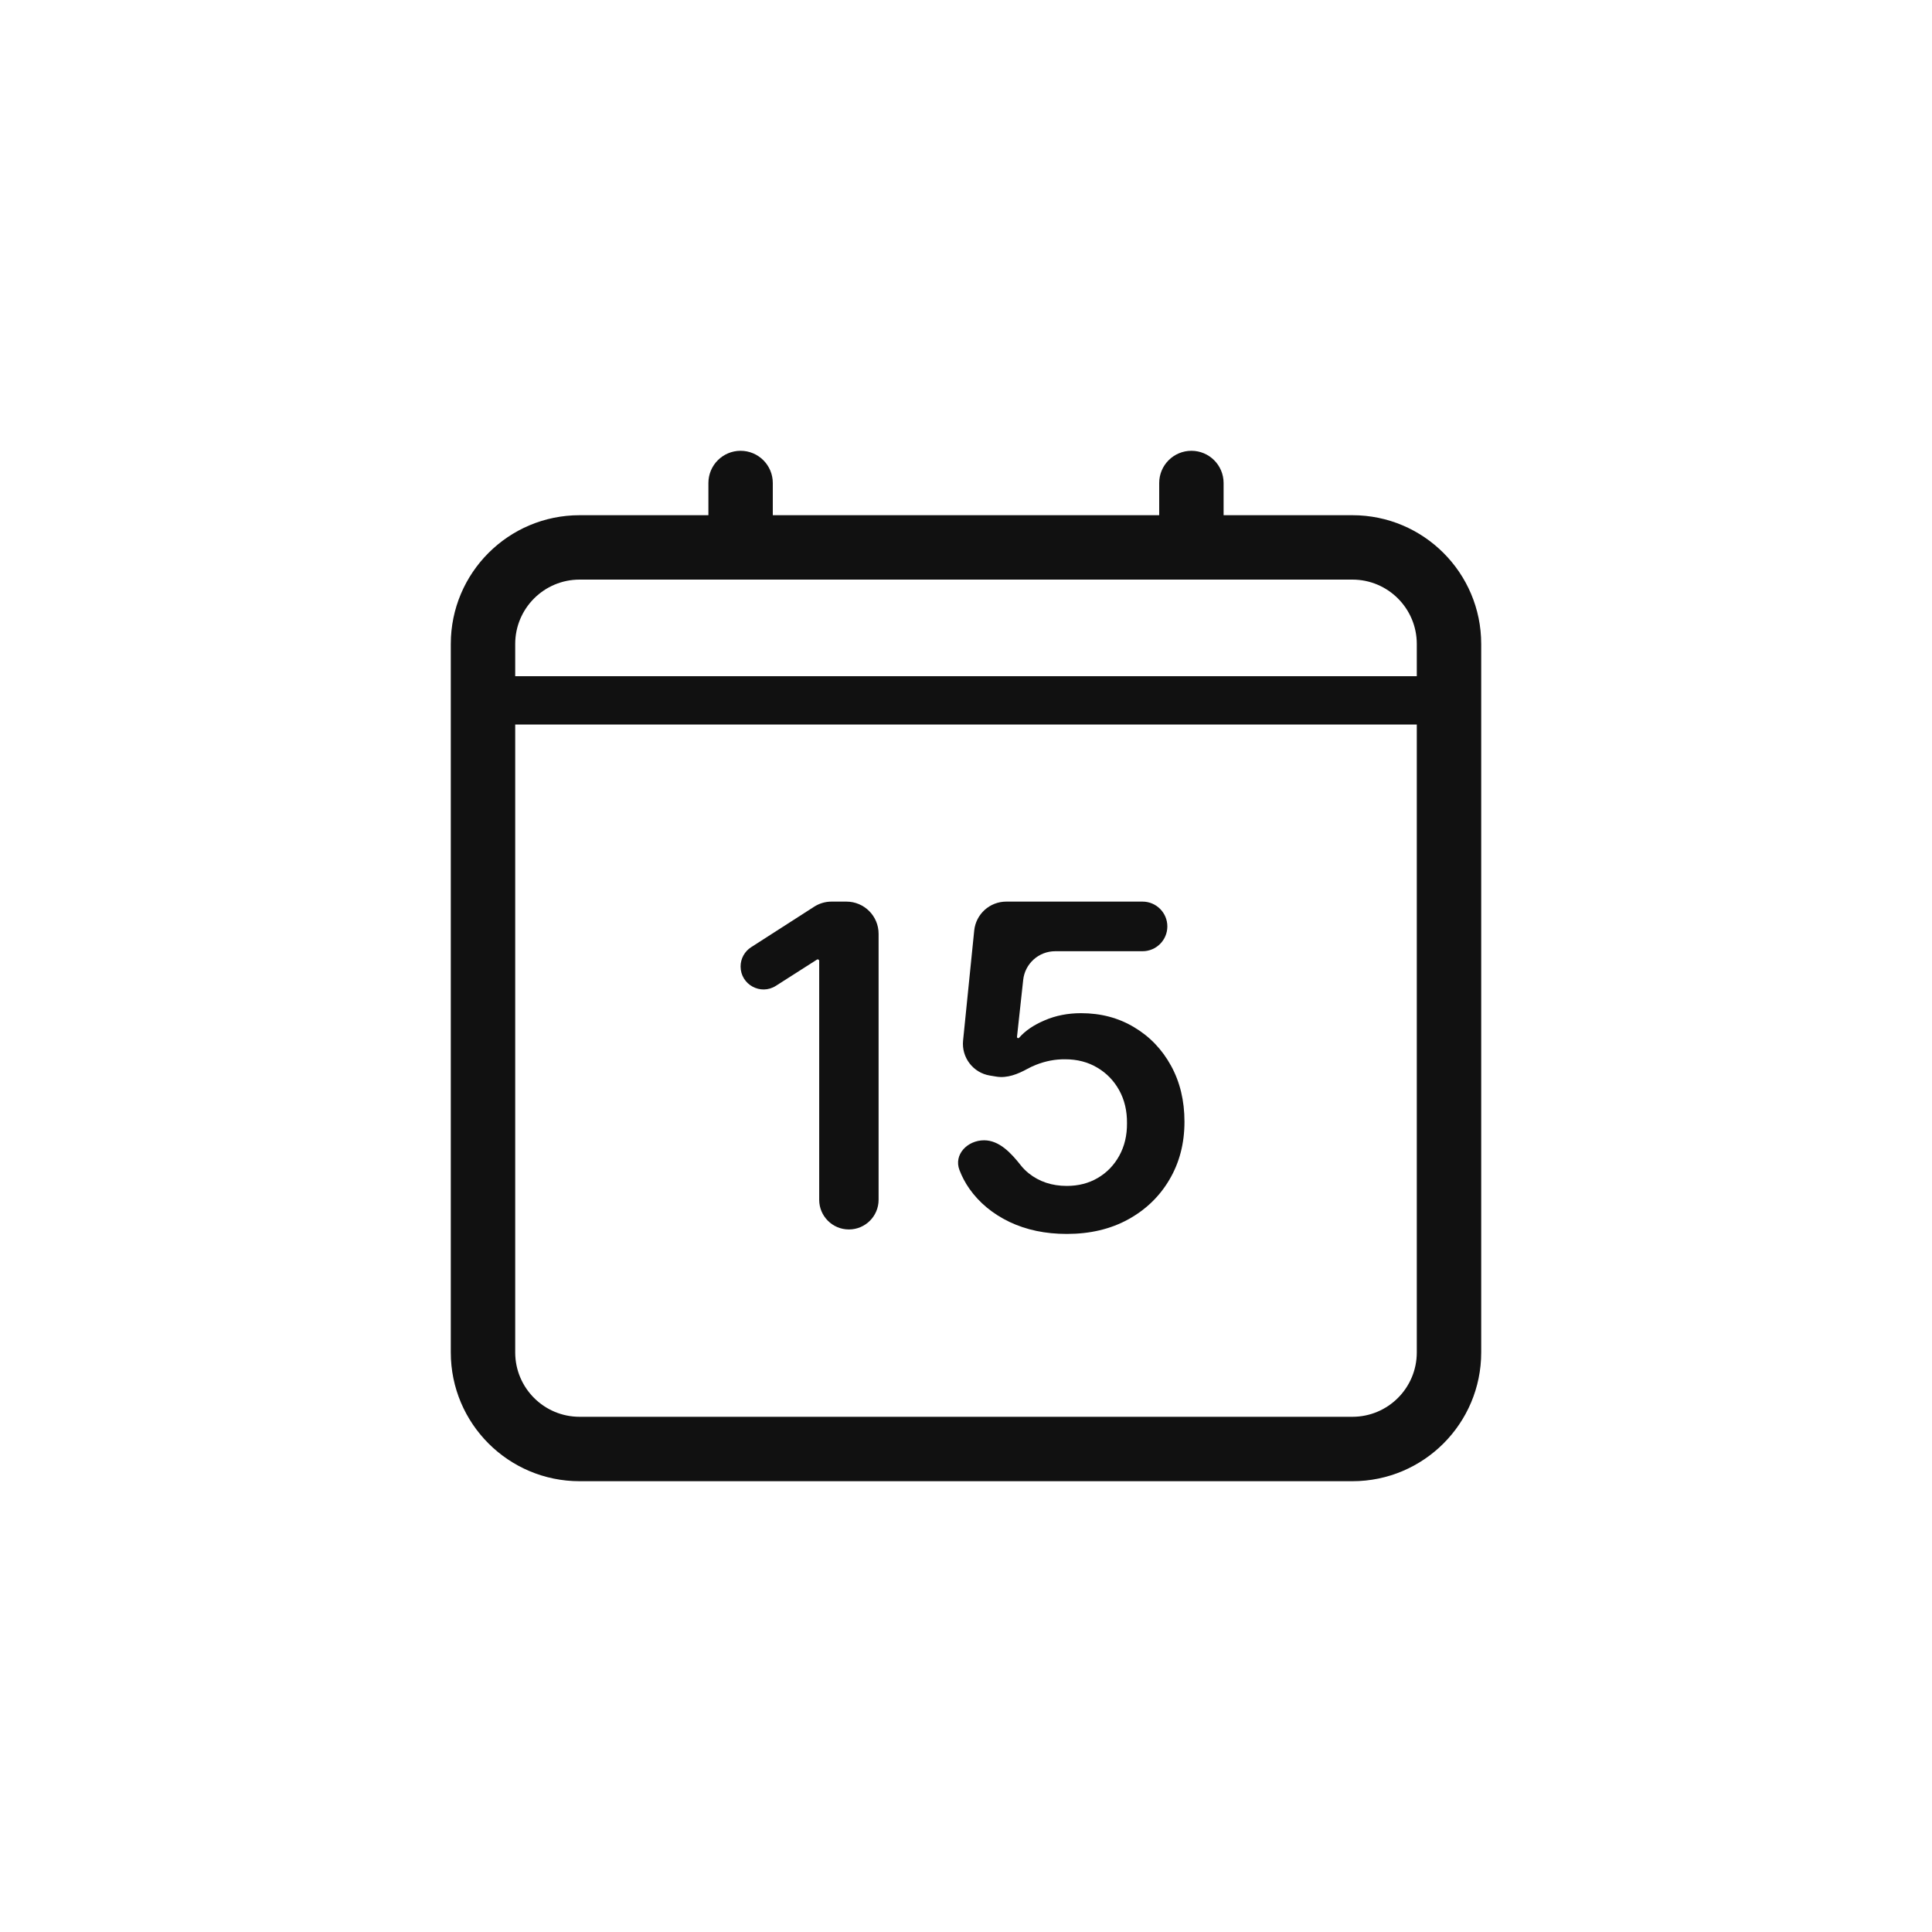 <svg width="88" height="88" viewBox="0 0 88 88" fill="none" xmlns="http://www.w3.org/2000/svg">
<path d="M40.019 42.533C40.019 41.723 39.362 41.067 38.552 41.067H37.875C37.594 41.067 37.319 41.148 37.083 41.3L34.214 43.143C33.914 43.335 33.733 43.666 33.733 44.022C33.733 44.848 34.646 45.347 35.341 44.903L37.209 43.71C37.22 43.703 37.233 43.699 37.246 43.699C37.283 43.699 37.313 43.729 37.313 43.767V54.648C37.313 55.395 37.919 56 38.666 56C39.413 56 40.019 55.395 40.019 54.648V42.533Z" fill="#111111"/>
<path d="M45.981 55.657C46.749 56.022 47.619 56.204 48.591 56.204C49.646 56.204 50.575 55.986 51.377 55.548C52.184 55.106 52.813 54.501 53.265 53.732C53.722 52.959 53.951 52.08 53.951 51.093C53.951 50.135 53.747 49.285 53.338 48.541C52.93 47.797 52.371 47.214 51.661 46.791C50.952 46.363 50.145 46.149 49.24 46.149C48.638 46.149 48.083 46.258 47.578 46.477C47.082 46.687 46.697 46.95 46.421 47.267C46.41 47.279 46.395 47.287 46.378 47.287C46.345 47.287 46.319 47.258 46.323 47.225L46.605 44.635C46.685 43.891 47.314 43.327 48.063 43.327H52.04C52.665 43.327 53.171 42.821 53.171 42.197C53.171 41.573 52.665 41.067 52.04 41.067H45.834C45.081 41.067 44.45 41.637 44.374 42.386L43.867 47.395C43.789 48.166 44.324 48.865 45.088 48.99L45.386 49.039C45.875 49.119 46.363 48.924 46.798 48.684C46.921 48.616 47.055 48.553 47.199 48.497C47.631 48.327 48.071 48.244 48.519 48.249C49.068 48.249 49.554 48.376 49.977 48.628C50.4 48.876 50.733 49.219 50.976 49.656C51.219 50.094 51.338 50.595 51.333 51.158C51.338 51.713 51.221 52.206 50.983 52.639C50.745 53.071 50.419 53.409 50.006 53.652C49.593 53.895 49.121 54.017 48.591 54.017C47.916 54.017 47.337 53.825 46.856 53.441C46.718 53.329 46.597 53.208 46.495 53.078C46.062 52.529 45.523 51.939 44.824 51.939C44.066 51.939 43.432 52.586 43.702 53.294C43.816 53.592 43.965 53.874 44.151 54.141C44.603 54.782 45.213 55.288 45.981 55.657Z" fill="#111111"/>
<path fill-rule="evenodd" clip-rule="evenodd" d="M33.733 20.533C32.923 20.533 32.267 21.19 32.267 22V23.467H26.4C23.16 23.467 20.533 26.093 20.533 29.333V61.6C20.533 64.84 23.16 67.467 26.4 67.467H61.6C64.84 67.467 67.467 64.84 67.467 61.6V29.333C67.467 26.093 64.84 23.467 61.6 23.467H55.733V22C55.733 21.19 55.077 20.533 54.267 20.533C53.457 20.533 52.8 21.19 52.8 22V23.467H35.2V22C35.2 21.19 34.543 20.533 33.733 20.533ZM61.6 26.4C63.22 26.4 64.533 27.713 64.533 29.333V30.8H23.467V29.333C23.467 27.713 24.78 26.4 26.4 26.4H61.6ZM64.533 61.6V33H23.467V61.6C23.467 63.22 24.78 64.533 26.4 64.533H61.6C63.22 64.533 64.533 63.22 64.533 61.6Z" fill="#111111"/>
</svg>

